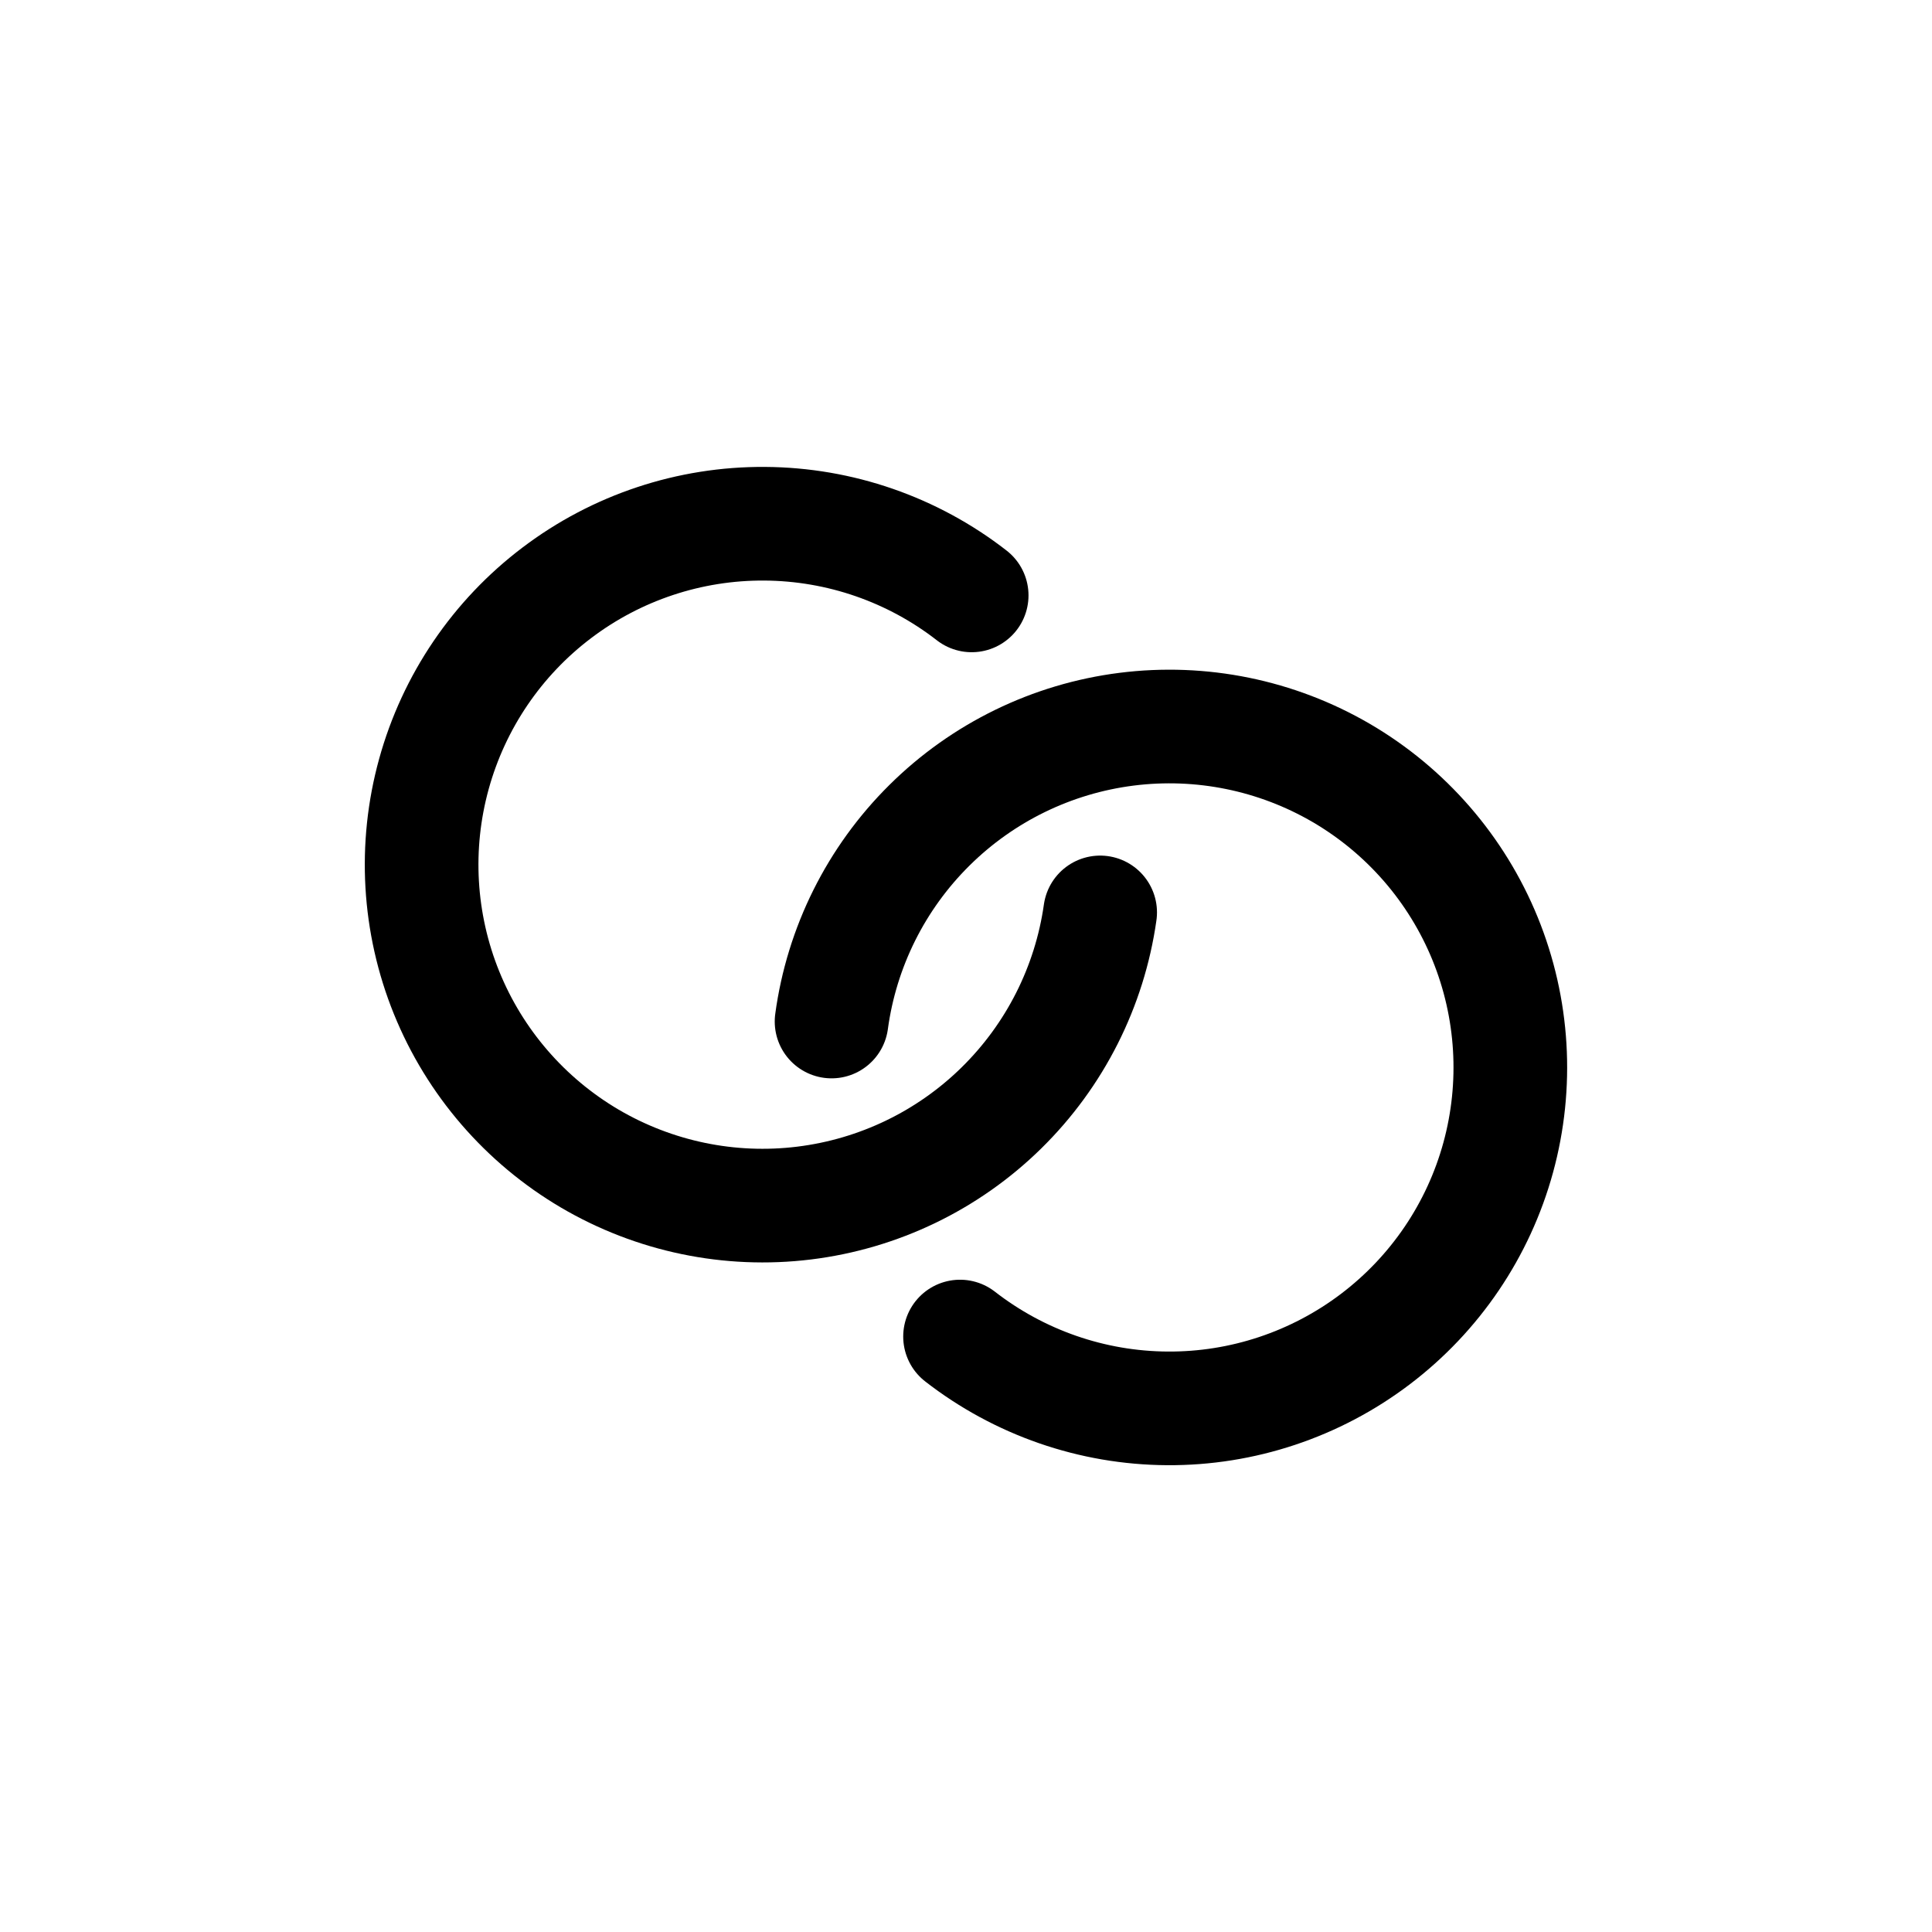 <svg width="34" height="34" viewBox="0 0 34 34" fill="none" xmlns="http://www.w3.org/2000/svg">
<g clip-path="url(#clip0_582_514)">
<path d="M17.1 10.478C16.058 9.668 14.778 9.225 13.458 9.217C12.138 9.208 10.852 9.635 9.8 10.432C8.747 11.228 7.987 12.349 7.636 13.621C7.285 14.894 7.363 16.246 7.859 17.47C8.355 18.693 9.24 19.718 10.377 20.388C11.515 21.057 12.841 21.333 14.151 21.172C15.461 21.011 16.682 20.423 17.623 19.498C18.565 18.573 19.176 17.364 19.361 16.057" stroke="black" stroke-width="2" stroke-linecap="round" stroke-linejoin="round"/>
<path d="M16.895 23.521C17.939 24.332 19.22 24.777 20.542 24.785C21.863 24.794 23.15 24.365 24.203 23.567C25.256 22.769 26.017 21.646 26.366 20.371C26.715 19.097 26.634 17.743 26.135 16.519C25.636 15.296 24.747 14.271 23.606 13.604C22.465 12.938 21.136 12.667 19.825 12.833C18.514 12.999 17.295 13.593 16.356 14.524C15.417 15.454 14.812 16.668 14.634 17.977" stroke="black" stroke-width="2" stroke-linecap="round" stroke-linejoin="round"/>
</g>
<defs>
<clipPath id="clip0_582_514">
<rect width="24" height="24" fill="white" transform="translate(11.61 0.908) rotate(26.48)"/>
</clipPath>
</defs>
</svg>
